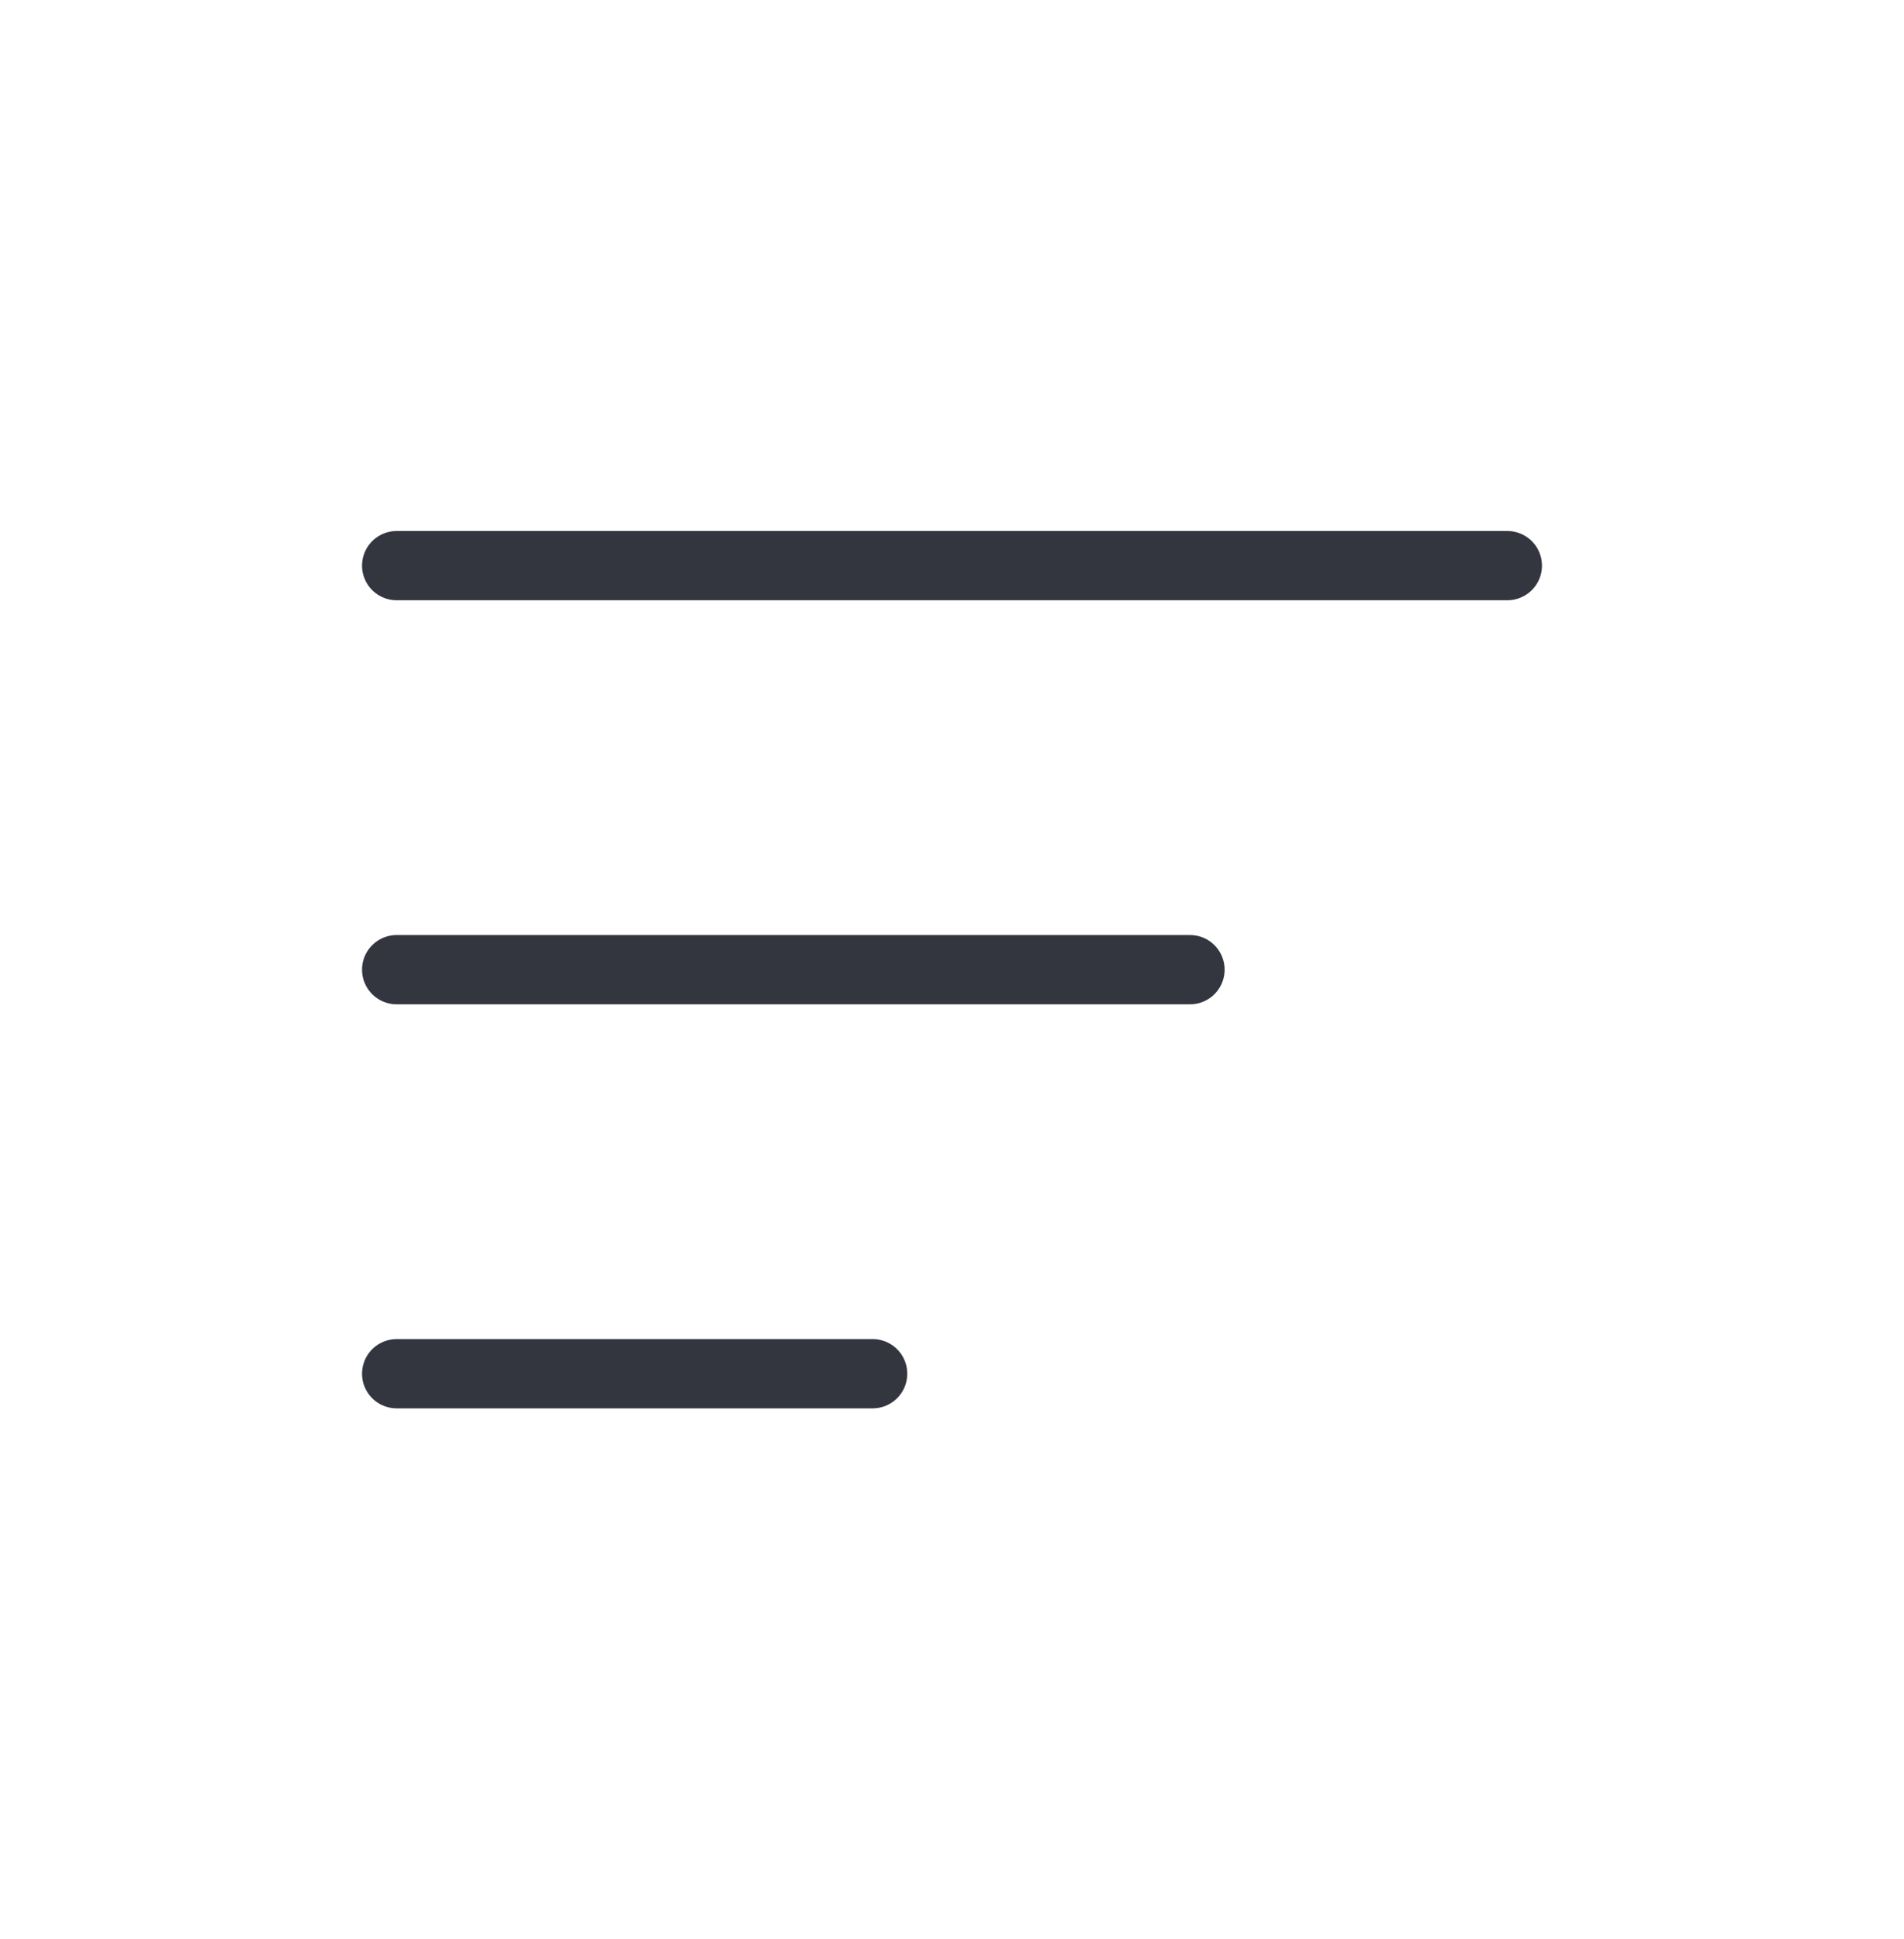 <svg width="55" height="56" viewBox="0 0 55 56" fill="none" xmlns="http://www.w3.org/2000/svg">
<path d="M11.458 16.333H43.542" stroke="#33363F" stroke-width="2" stroke-linecap="round"/>
<path d="M11.458 28H34.375" stroke="#33363F" stroke-width="2" stroke-linecap="round"/>
<path d="M11.458 39.667H25.208" stroke="#33363F" stroke-width="2" stroke-linecap="round"/>
</svg>

